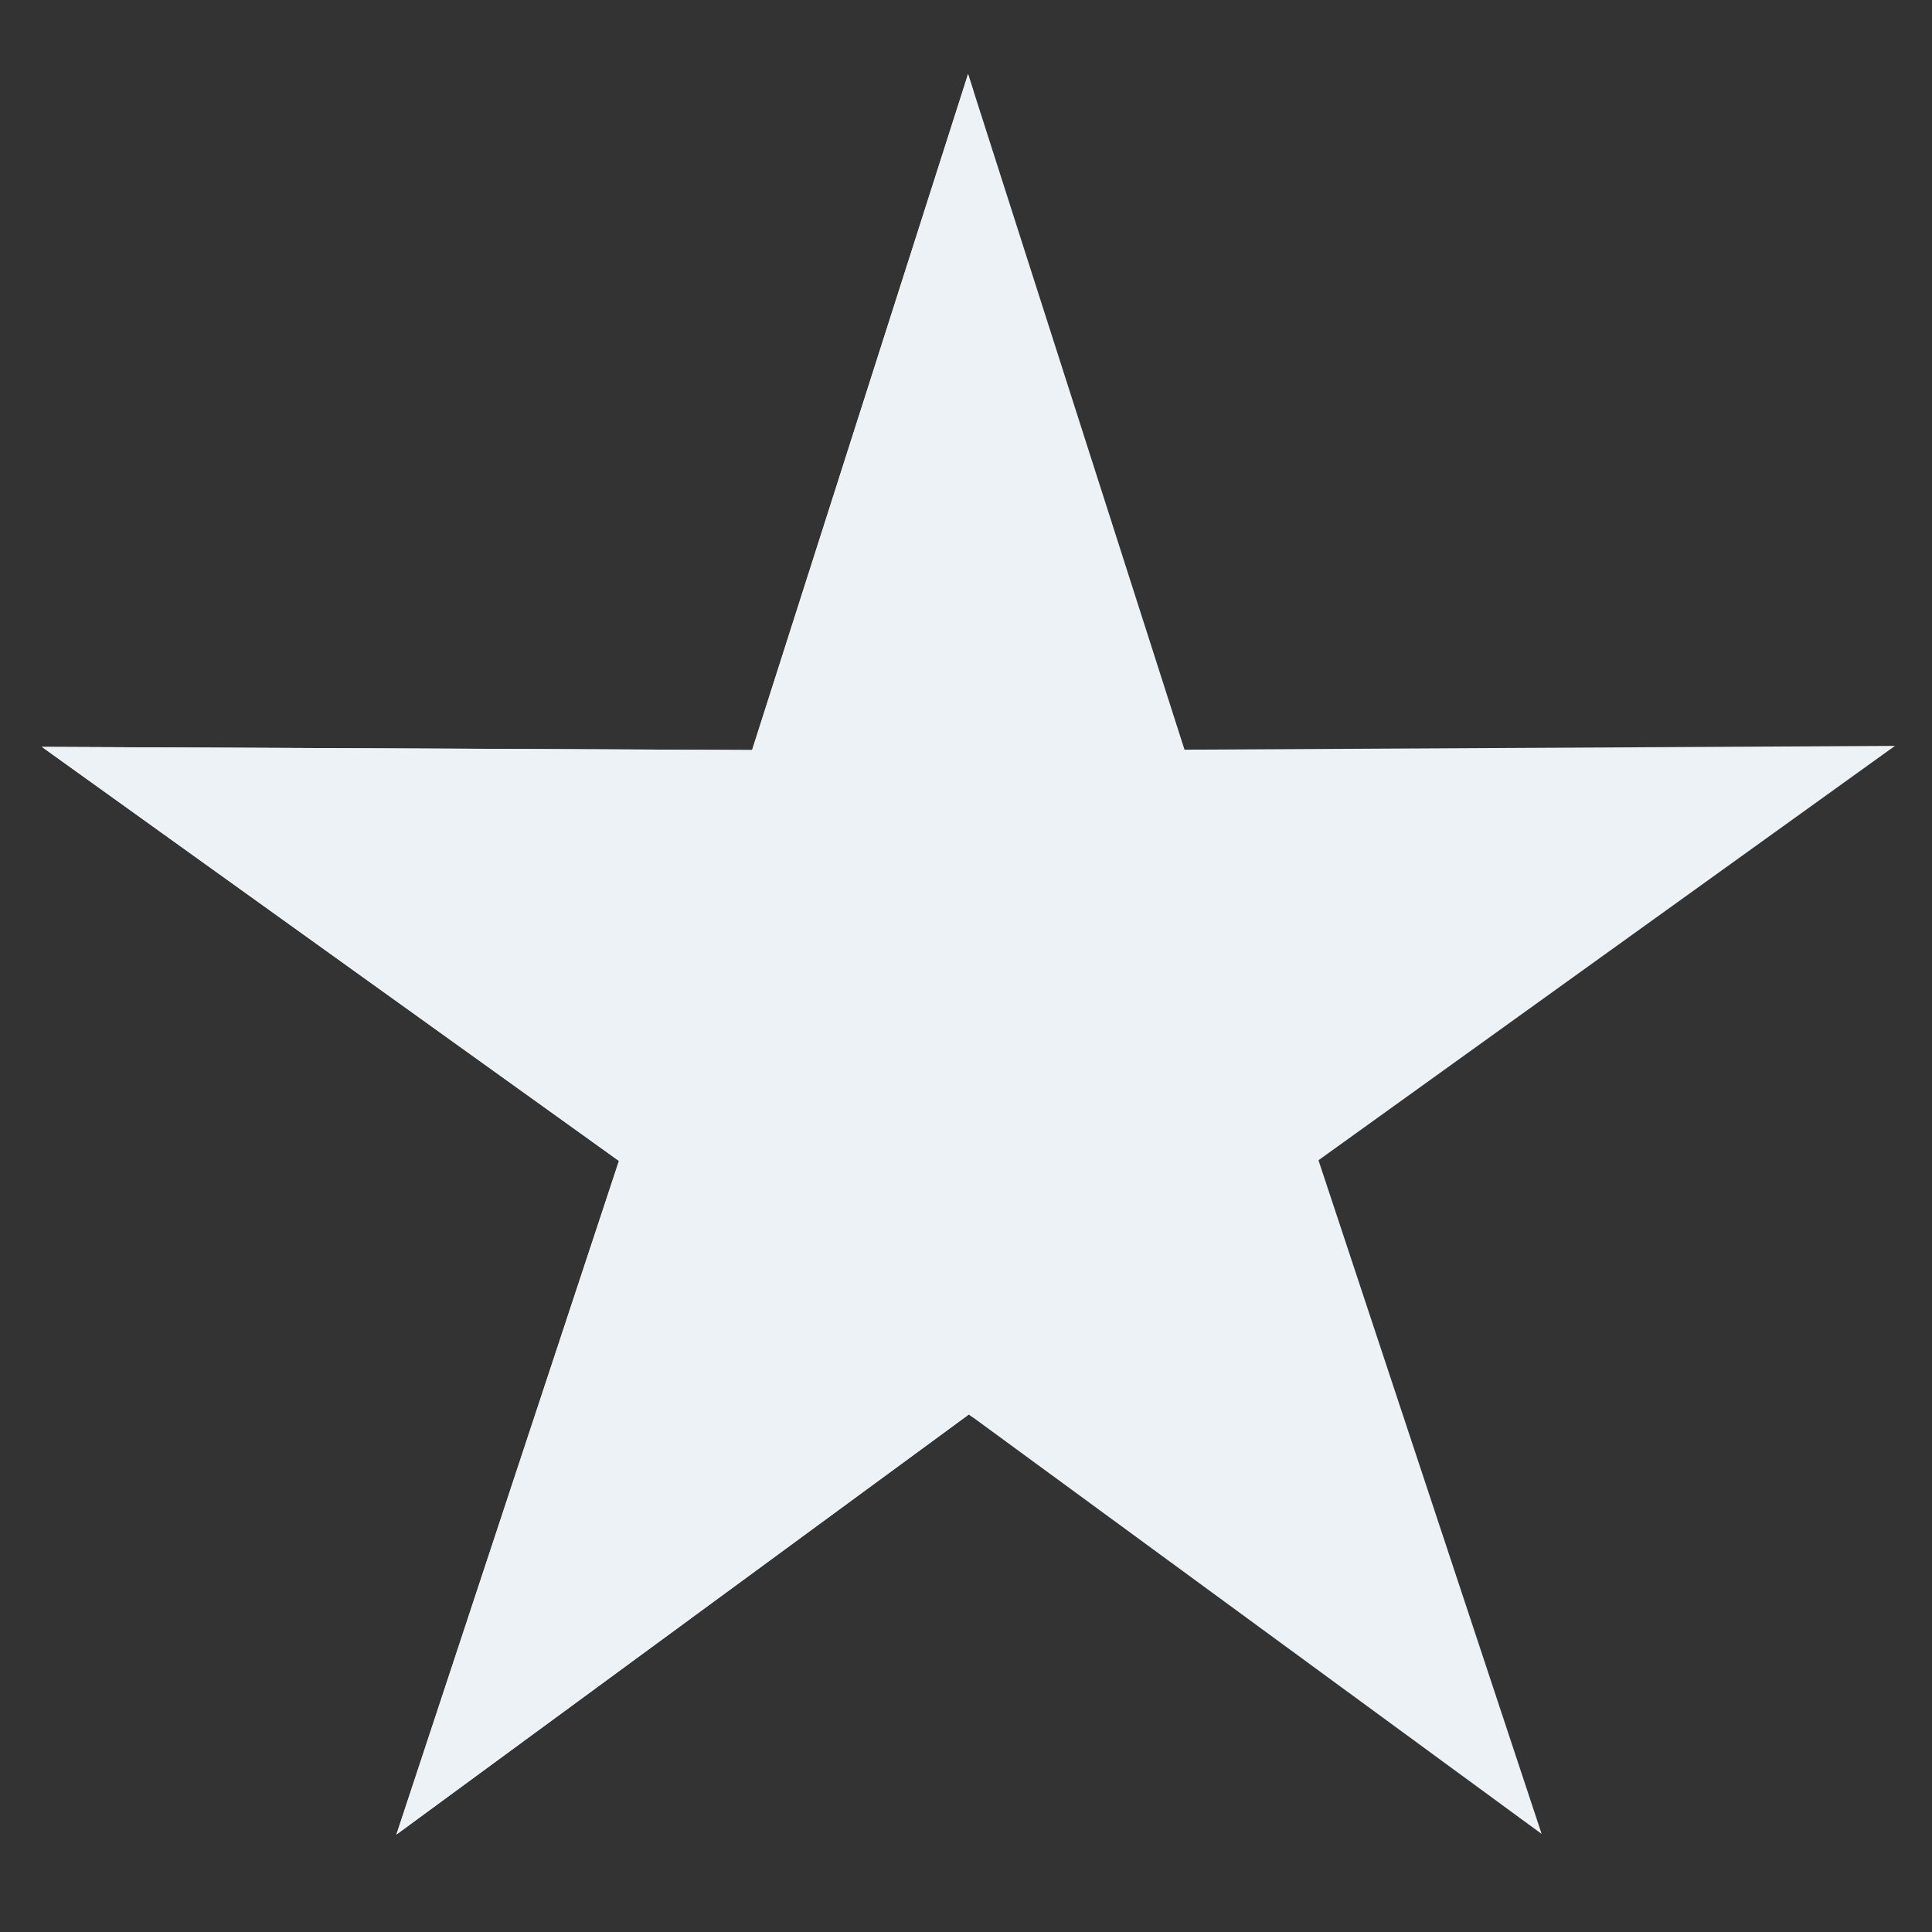 <svg xmlns="http://www.w3.org/2000/svg" width="300" height="300"><rect width="100%" height="100%" fill="#333333" stroke="none"/><title>dark blue star</title><g display="inline"><title>Layer 1</title><g id="layer1"><path id="path4968" fill="#edf2f7" stroke="#ebeff4" stroke-linejoin="round" stroke-miterlimit="4" stroke-width="0" d="m239.382,284.769l-88.929,-65.137l-88.903,65.236l34.561,-104.602l-89.61,-64.295l110.284,0.496l33.538,-104.968l33.607,104.913l110.317,-0.589l-89.514,64.339l34.65,104.606z"/><path id="path4960" fill="#edf2f7" stroke="#ebeff4" stroke-linejoin="round" stroke-miterlimit="4" stroke-width="0" d="m150.318,11.5l-33.534,104.968l-110.284,-0.489l89.606,64.292l-34.555,104.604l88.893,-65.242l0.672,0.489l0,-206.135l-0.797,-2.487l0,0z"/></g></g><g><title>spear</title></g></svg>